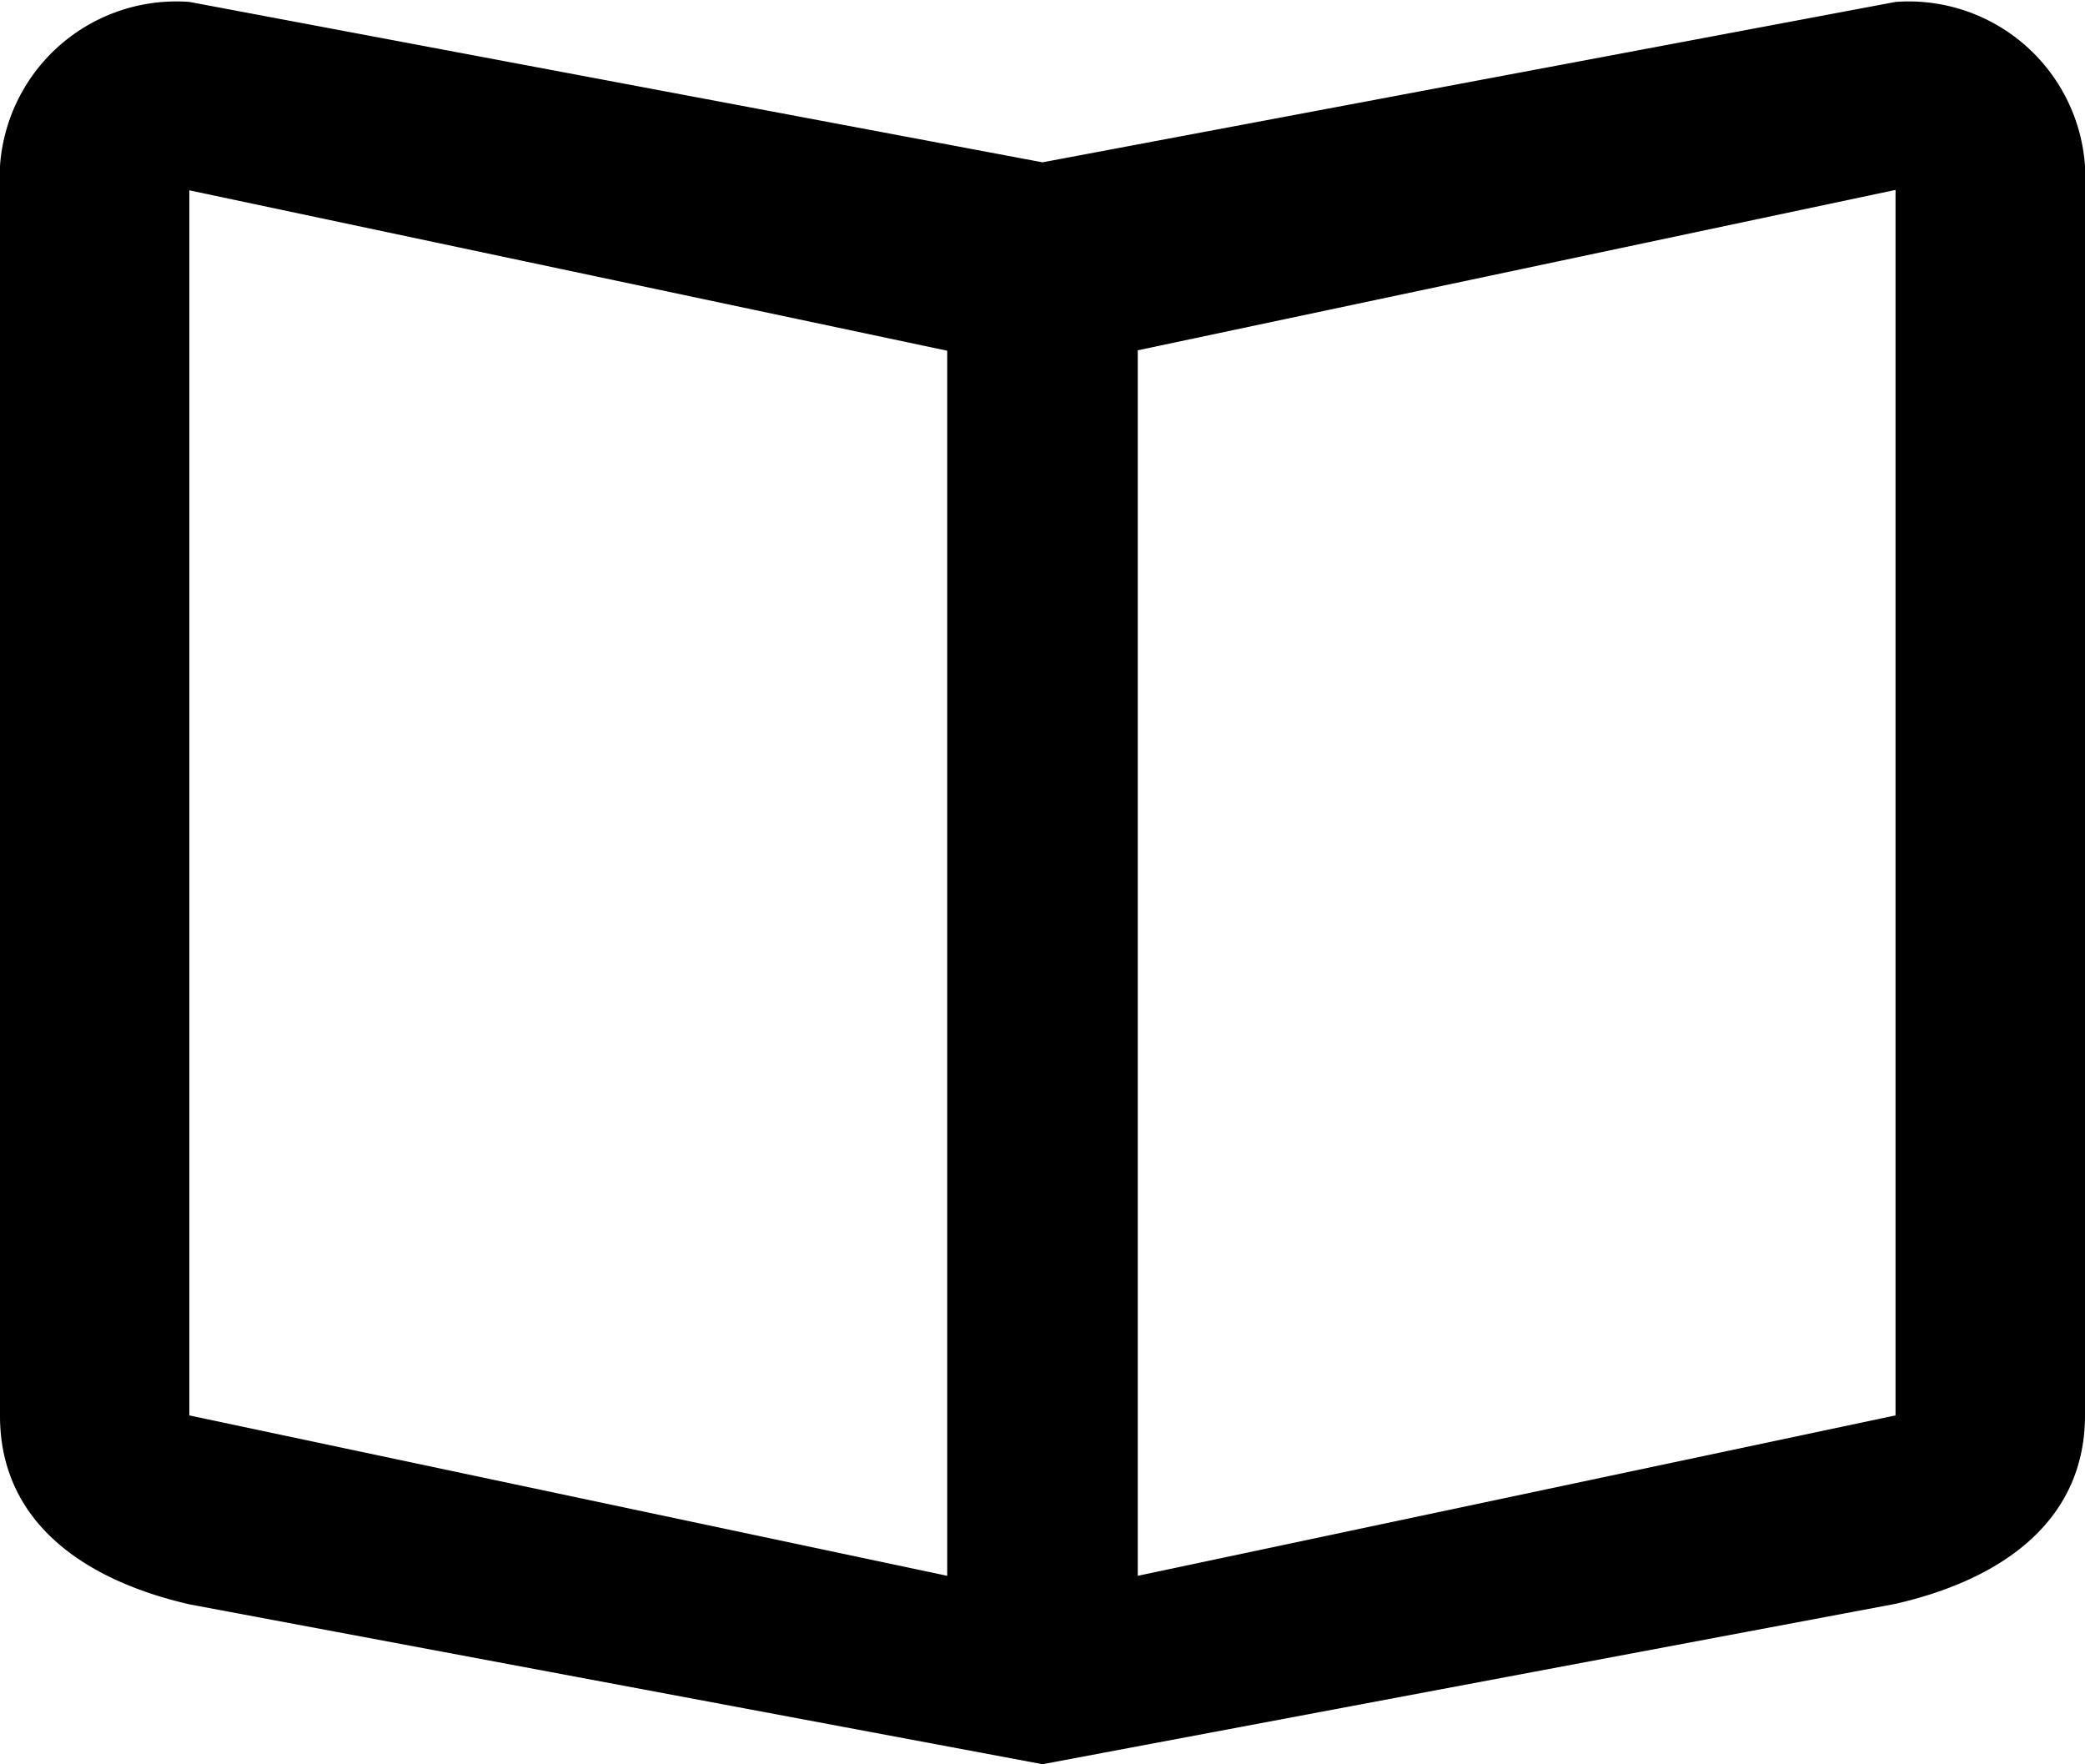<svg xmlns="http://www.w3.org/2000/svg" width="19.5" height="16.499" viewBox="0 0 19.5 16.499">
  <path id="Icon_ionic-md-book" data-name="Icon ionic-md-book" d="M19.978,3.769,12,5.269l-7.978-1.5A1.653,1.653,0,0,0,2.25,5.531V16.992c0,.97.75,1.528,1.772,1.763L12,20.25l7.978-1.5c1.022-.234,1.772-.792,1.772-1.763V5.531A1.653,1.653,0,0,0,19.978,3.769Zm0,13.219-7.087,1.5V7.027l7.087-1.5Zm-8.869,1.5-7.088-1.5V5.531l7.088,1.5Z" transform="translate(-2.25 -3.751)"/>
</svg>

